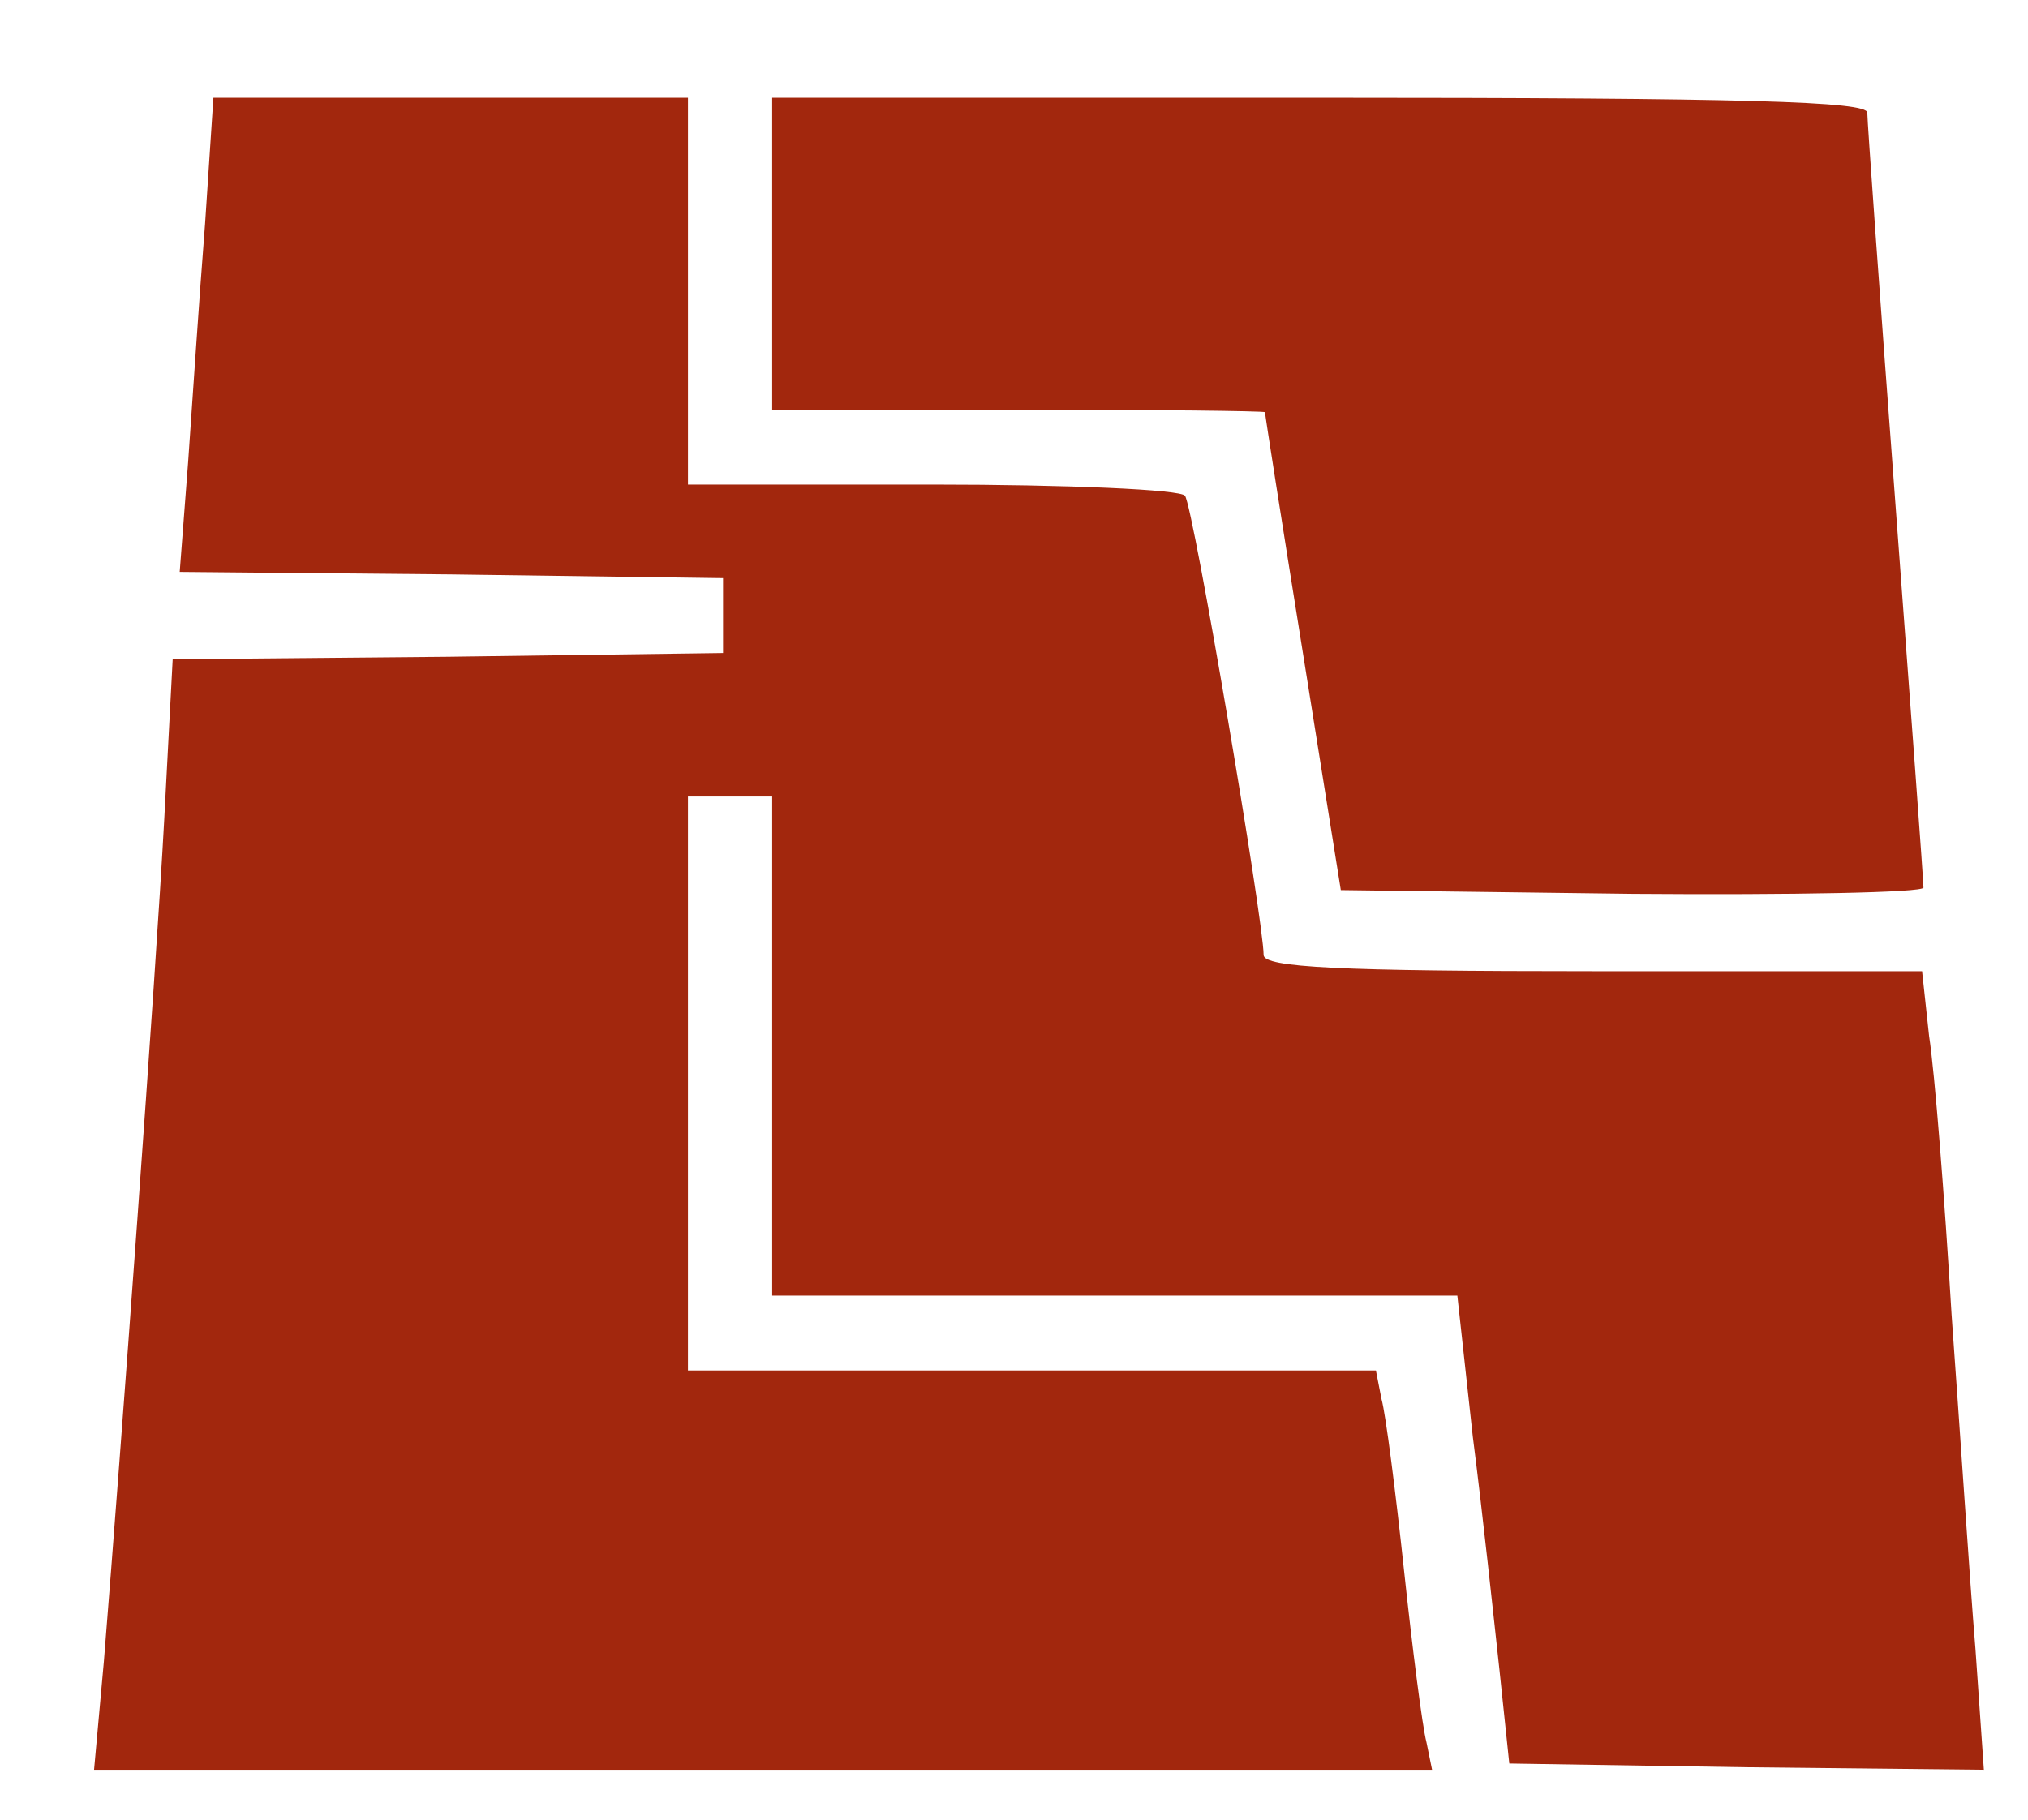 <?xml version="1.0" standalone="no"?>
<!DOCTYPE svg PUBLIC "-//W3C//DTD SVG 20010904//EN"
 "http://www.w3.org/TR/2001/REC-SVG-20010904/DTD/svg10.dtd">
<svg version="1.0" xmlns="http://www.w3.org/2000/svg"
 width="39pt" height="35pt" viewBox="0 0 39 35"
 preserveAspectRatio="xMidYMid meet">
<g transform="translate(0,35) scale(0.027,-0.024)"
fill="#A2270D" stroke="none">
<path d="M146 1278 c-4 -57 -9 -142 -12 -190 l-6 -88 193 -2 194 -3 0 -30 0
-30 -196 -3 -196 -2 -6 -128 c-6 -126 -31 -508 -43 -675 l-7 -87 477 0 476 0
-4 22 c-3 13 -10 75 -16 138 -6 63 -13 125 -16 137 l-4 23 -245 0 -245 0 0
230 0 230 30 0 30 0 0 -200 0 -200 244 0 244 0 11 -113 c7 -61 15 -146 19
-187 l7 -75 169 -3 169 -2 -6 97 c-4 54 -11 175 -17 268 -5 94 -12 194 -16
223 l-5 52 -235 0 c-180 0 -234 3 -234 13 0 27 -50 359 -56 368 -3 5 -84 9
-180 9 l-174 0 0 155 0 155 -169 0 -169 0 -6 -102z"/>
<path d="M550 1255 l0 -125 175 0 c96 0 175 -1 176 -2 0 -2 12 -88 27 -193
l27 -190 208 -3 c114 -1 207 1 207 5 0 5 -9 143 -20 308 -11 165 -20 306 -20
313 0 9 -85 12 -390 12 l-390 0 0 -125z"/>
</g>
</svg>
